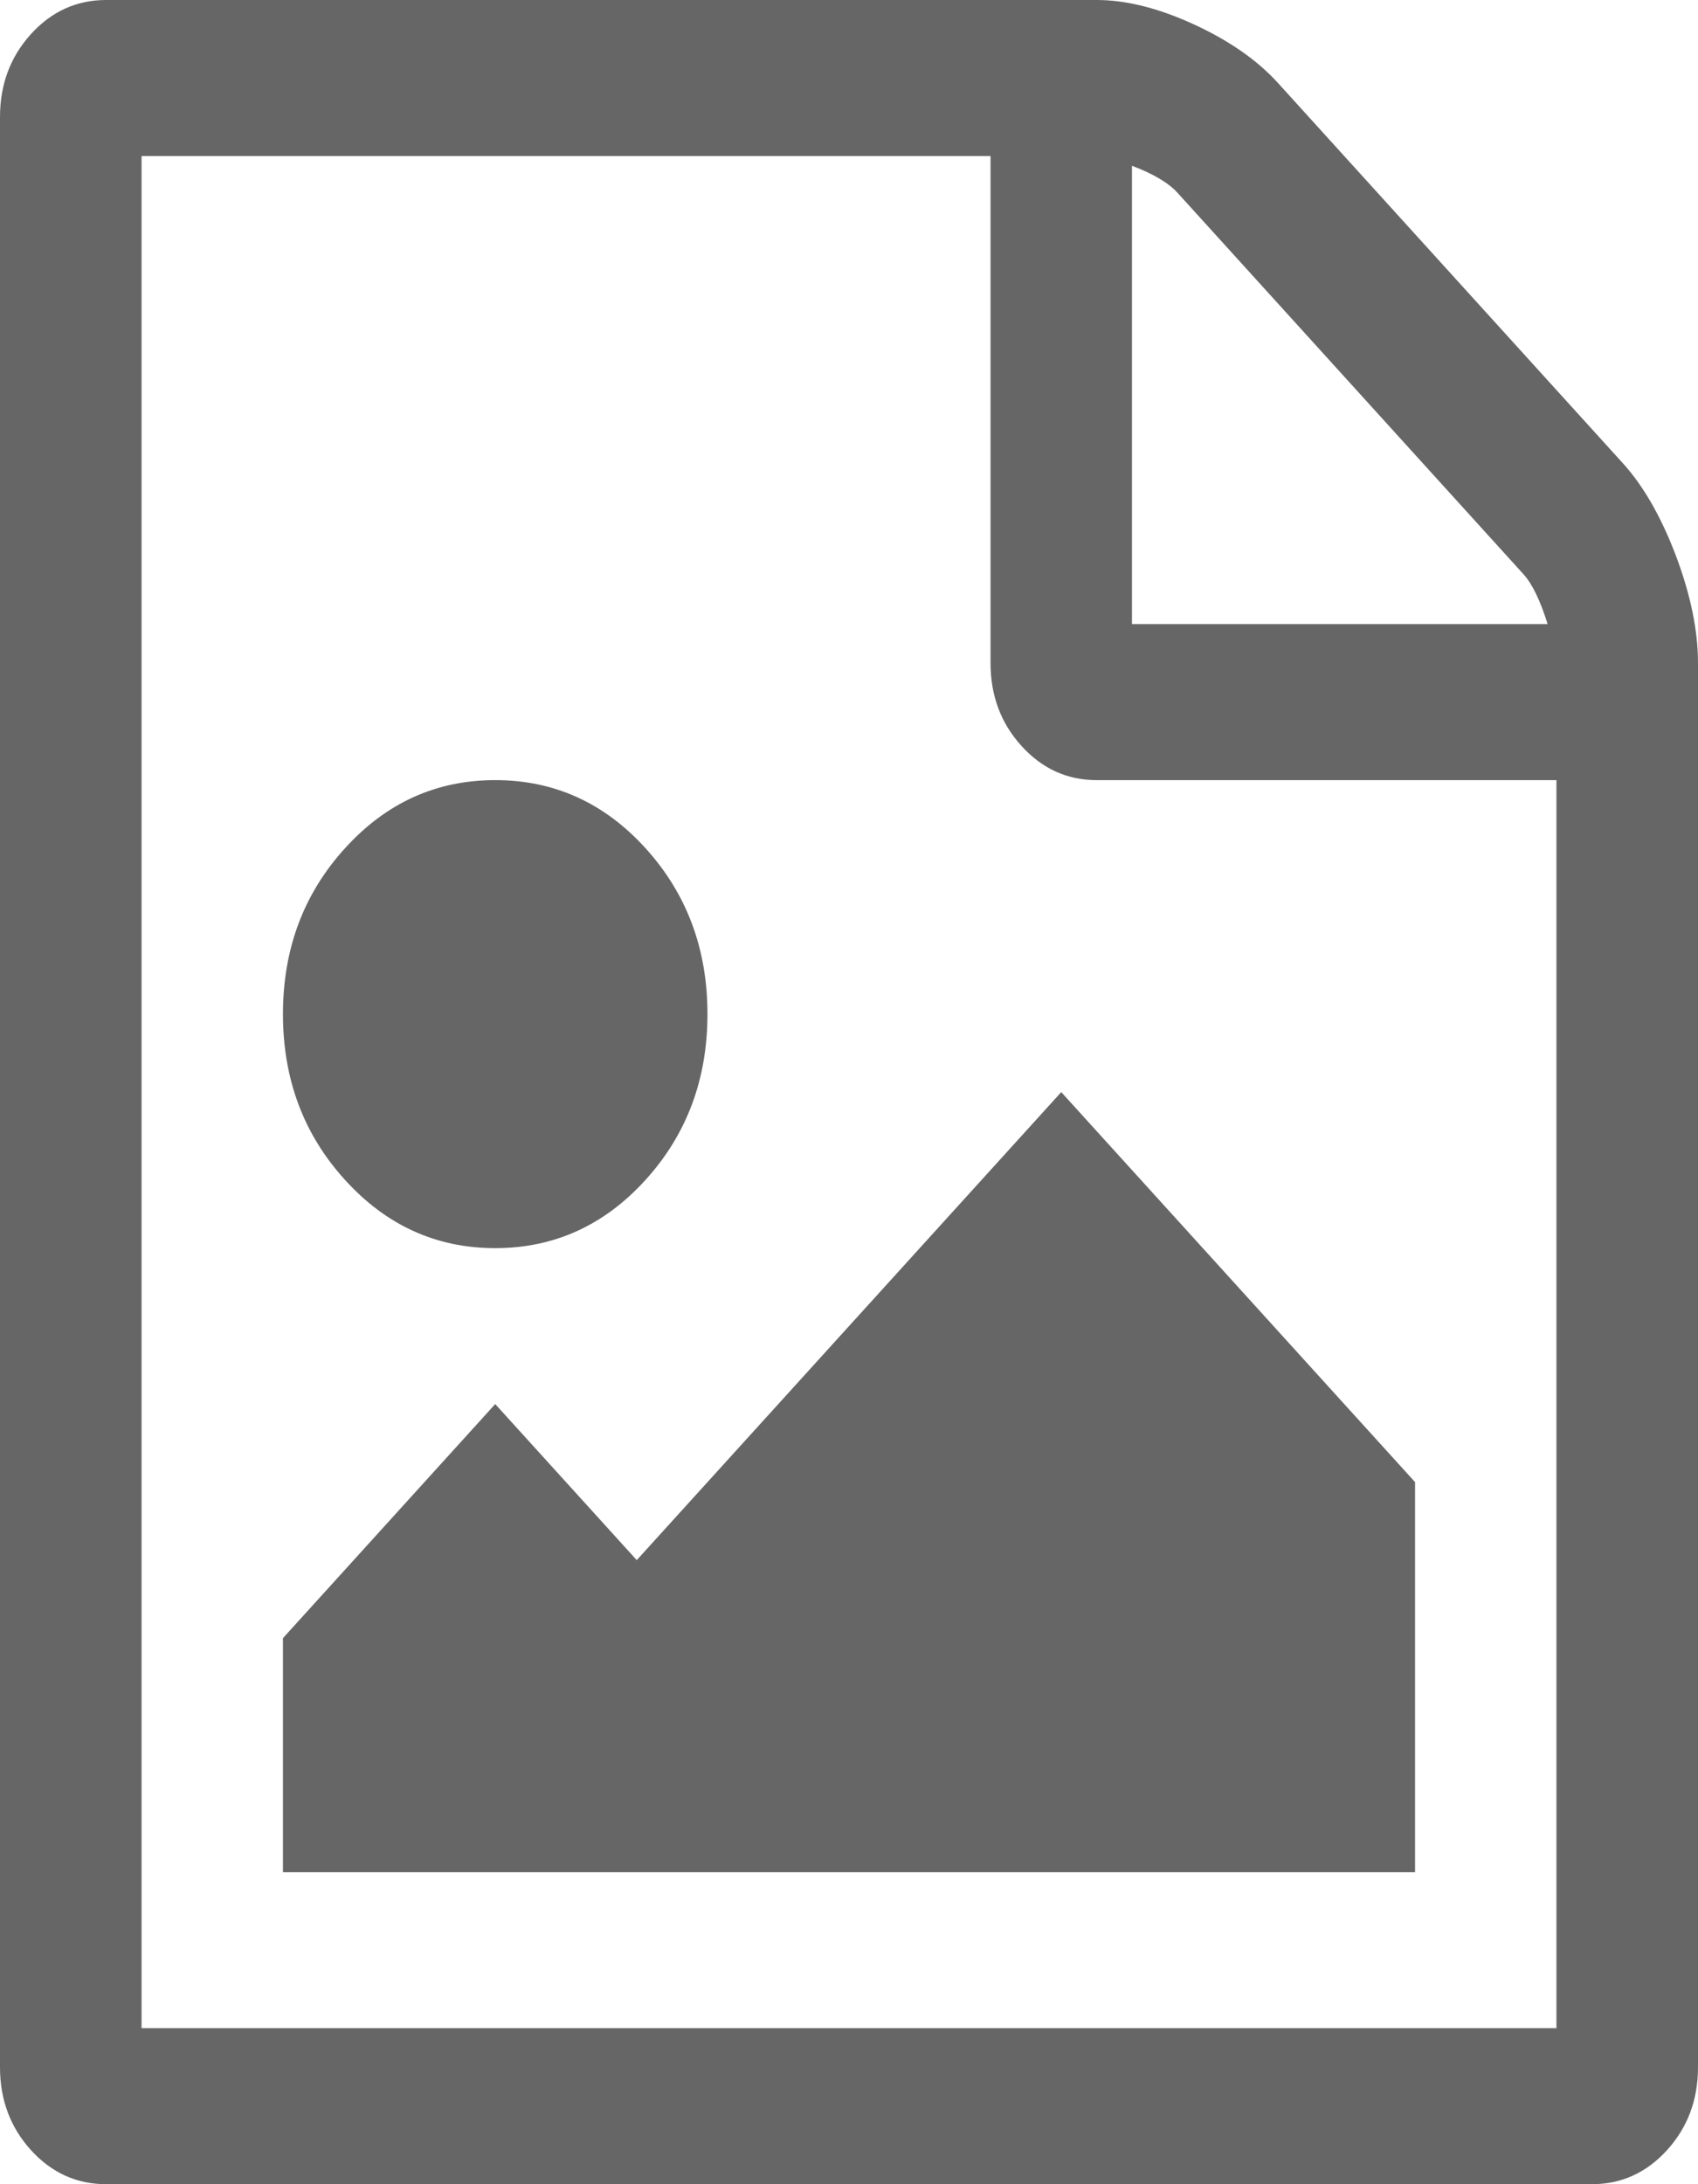 ﻿<?xml version="1.0" encoding="utf-8"?>
<svg version="1.1" xmlns:xlink="http://www.w3.org/1999/xlink" width="14px" height="18px" xmlns="http://www.w3.org/2000/svg">
  <g transform="matrix(1 0 0 1 -171 -2028 )">
    <path d="M 10.536 0.683  L 13.38 3.817  C 13.55 4.004  13.696 4.259  13.818 4.58  C 13.939 4.902  14 5.196  14 5.464  L 14 17.036  C 14 17.304  13.915 17.531  13.745 17.719  C 13.575 17.906  13.368 18  13.125 18  L 0.875 18  C 0.632 18  0.425 17.906  0.255 17.719  C 0.085 17.531  0 17.304  0 17.036  L 0 0.964  C 0 0.696  0.085 0.469  0.255 0.281  C 0.425 0.094  0.632 0  0.875 0  L 9.042 0  C 9.285 0  9.552 0.067  9.844 0.201  C 10.135 0.335  10.366 0.496  10.536 0.683  Z M 9.707 1.587  C 9.634 1.507  9.51 1.433  9.333 1.366  L 9.333 5.143  L 12.76 5.143  C 12.7 4.949  12.633 4.811  12.56 4.731  L 9.707 1.587  Z M 1.167 16.714  L 12.833 16.714  L 12.833 6.429  L 9.042 6.429  C 8.799 6.429  8.592 6.335  8.422 6.147  C 8.252 5.96  8.167 5.732  8.167 5.464  L 8.167 1.286  L 1.167 1.286  L 1.167 16.714  Z M 8.75 9  L 11.667 12.214  L 11.667 15.429  L 2.333 15.429  L 2.333 13.5  L 4.083 11.571  L 5.25 12.857  L 8.75 9  Z M 5.323 9.723  C 4.983 10.098  4.569 10.286  4.083 10.286  C 3.597 10.286  3.184 10.098  2.844 9.723  C 2.503 9.348  2.333 8.893  2.333 8.357  C 2.333 7.821  2.503 7.366  2.844 6.991  C 3.184 6.616  3.597 6.429  4.083 6.429  C 4.569 6.429  4.983 6.616  5.323 6.991  C 5.663 7.366  5.833 7.821  5.833 8.357  C 5.833 8.893  5.663 9.348  5.323 9.723  Z " fill-rule="nonzero" fill="#666666" stroke="none" transform="matrix(1 0 0 1 171 2028 )" />
  </g>
</svg>